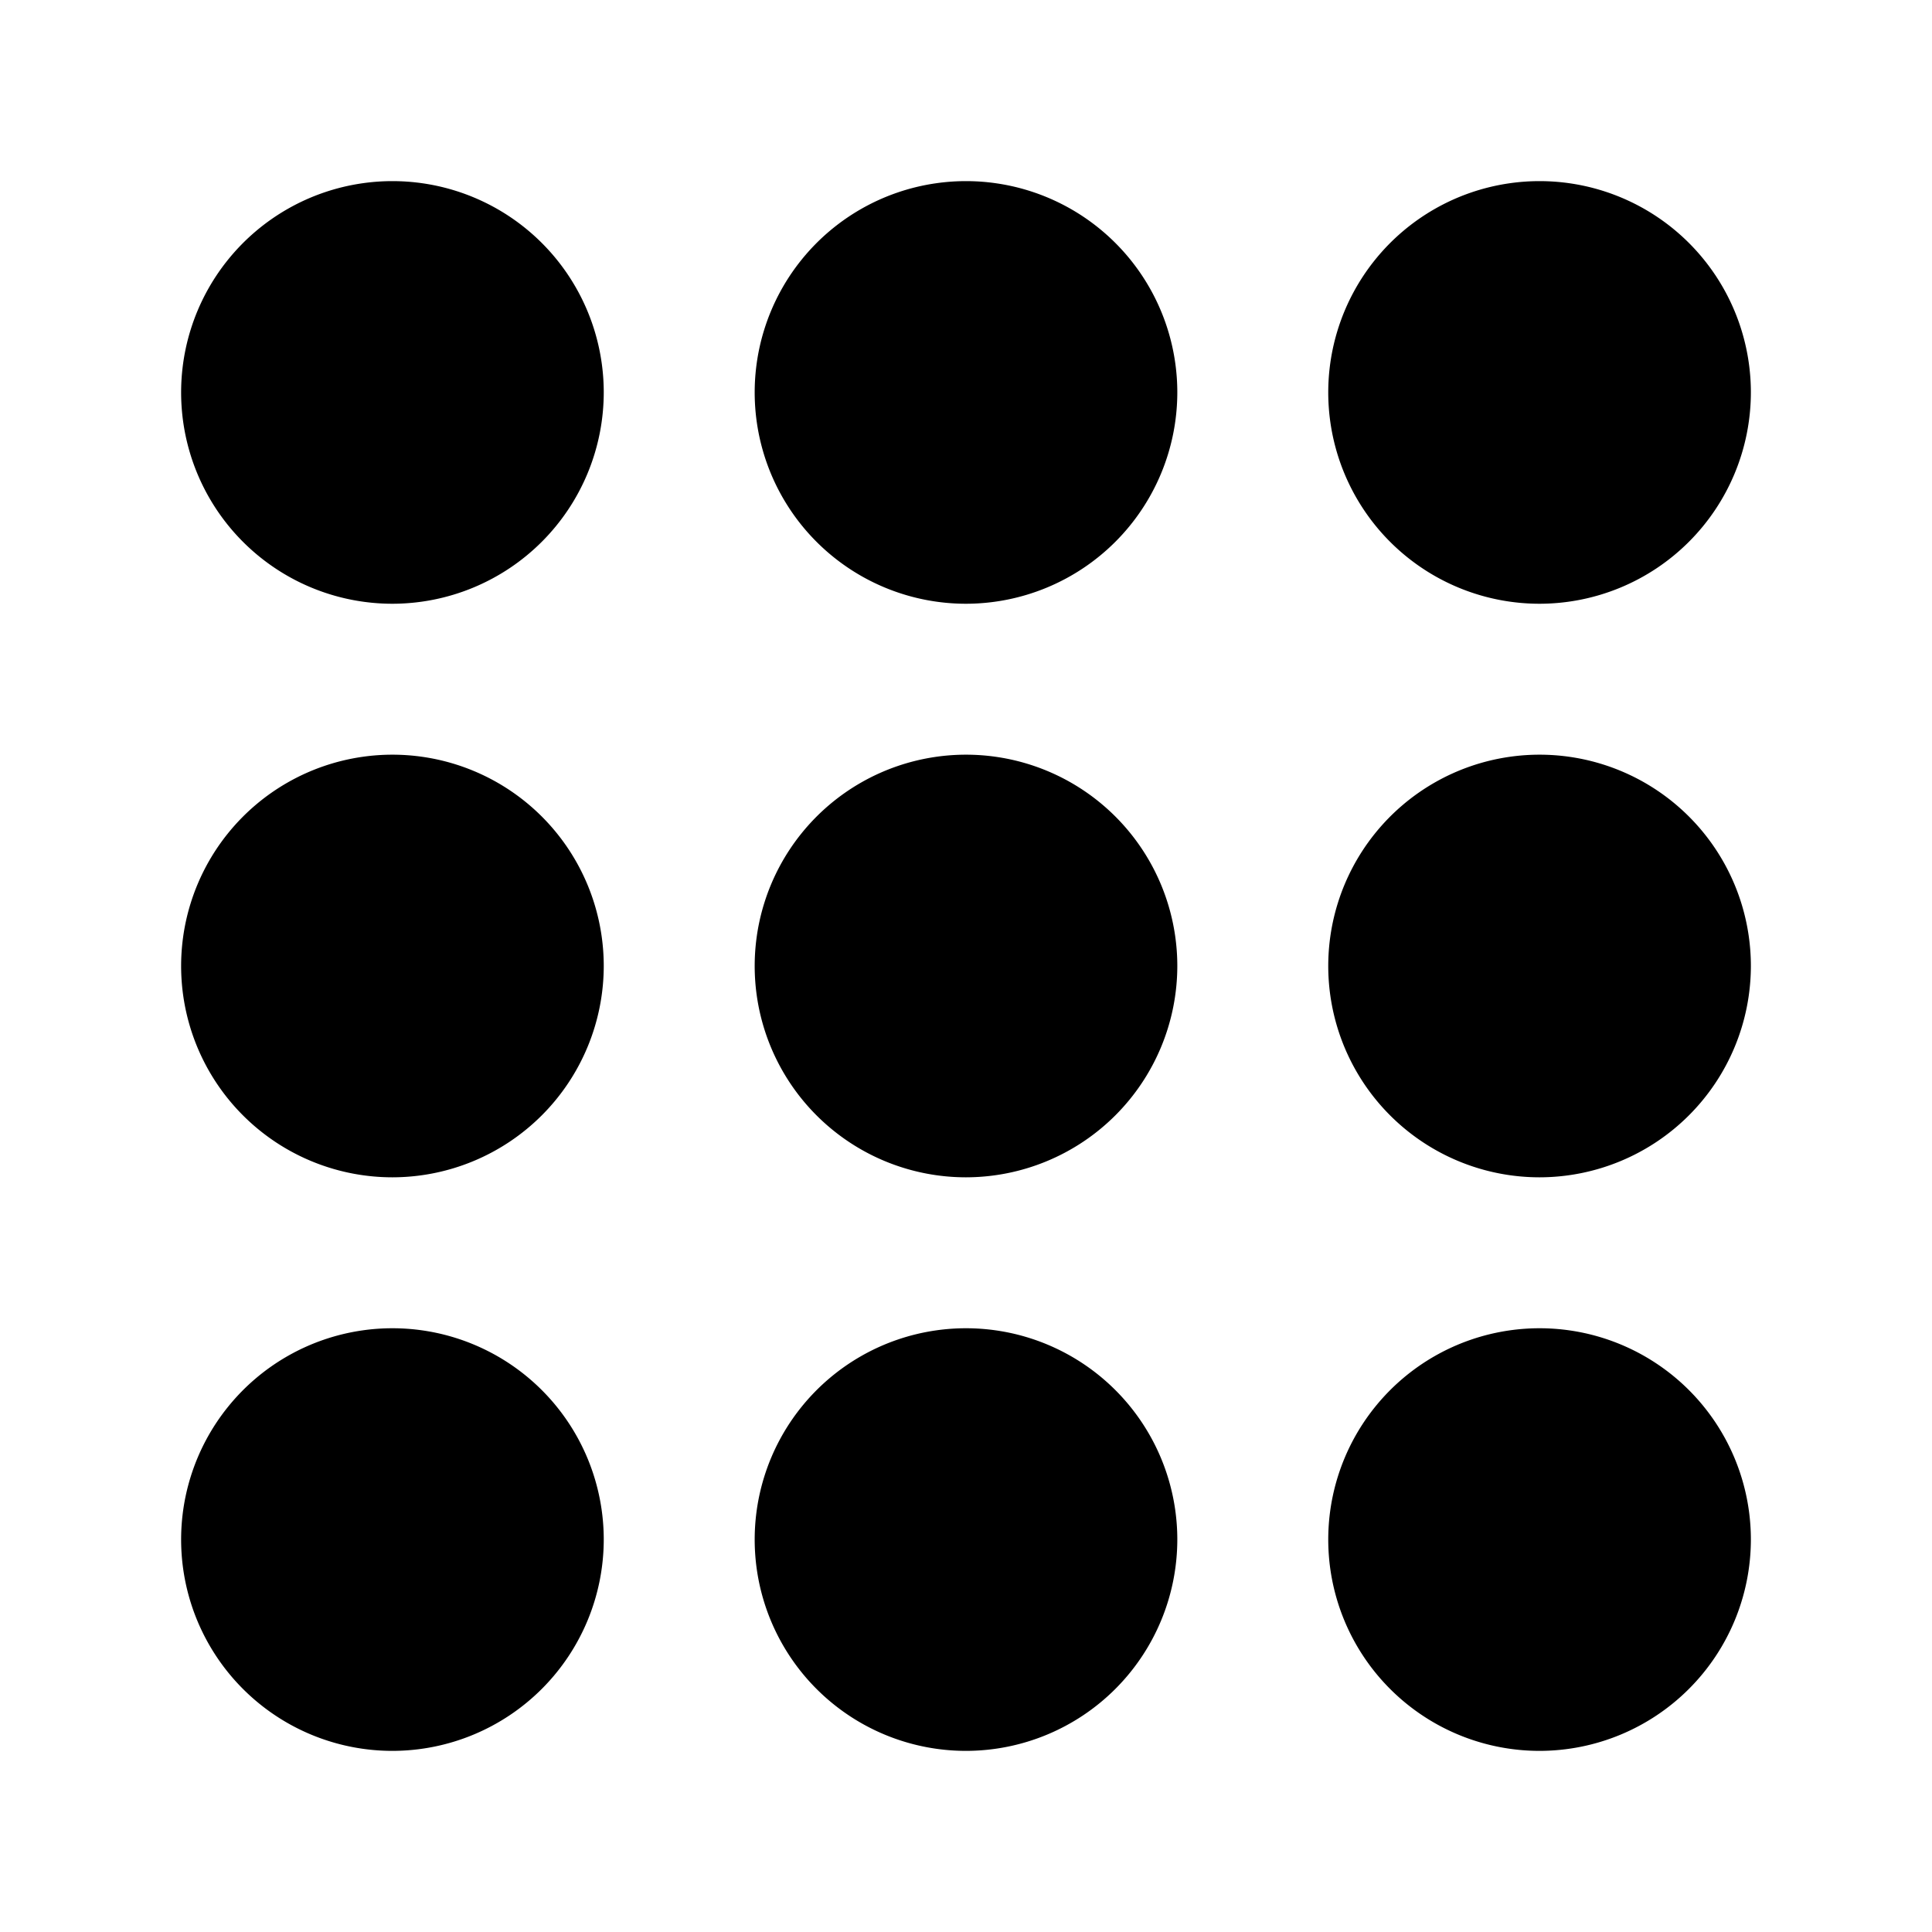 <svg xmlns="http://www.w3.org/2000/svg" width="512" height="512" viewBox="0 0 512 512"><path d="M96.031 48.57A56 56 0 0 0 104 160a56.06 56.06 0 0 0 56-56 56 56 0 0 0-63.969-55.43zm152 0A56 56 0 0 0 256 160a56.06 56.06 0 0 0 56-56 56 56 0 0 0-63.969-55.43zm152 0A56 56 0 0 0 408 160a56.06 56.06 0 0 0 56-56 56 56 0 0 0-63.969-55.43zm-304 152A56 56 0 0 0 104 312a56.06 56.06 0 0 0 56-56 56 56 0 0 0-63.969-55.43zm152 0A56 56 0 0 0 256 312a56.06 56.06 0 0 0 56-56 56 56 0 0 0-63.969-55.43zm152 0A56 56 0 0 0 408 312a56.06 56.06 0 0 0 56-56 56 56 0 0 0-63.969-55.43zm-304 152A56 56 0 0 0 104 464a56.06 56.06 0 0 0 56-56 56 56 0 0 0-63.969-55.43zm152 0A56 56 0 0 0 256 464a56.06 56.06 0 0 0 56-56 56 56 0 0 0-63.969-55.43zm152 0A56 56 0 0 0 408 464a56.06 56.06 0 0 0 56-56 56 56 0 0 0-63.969-55.43z"/></svg>